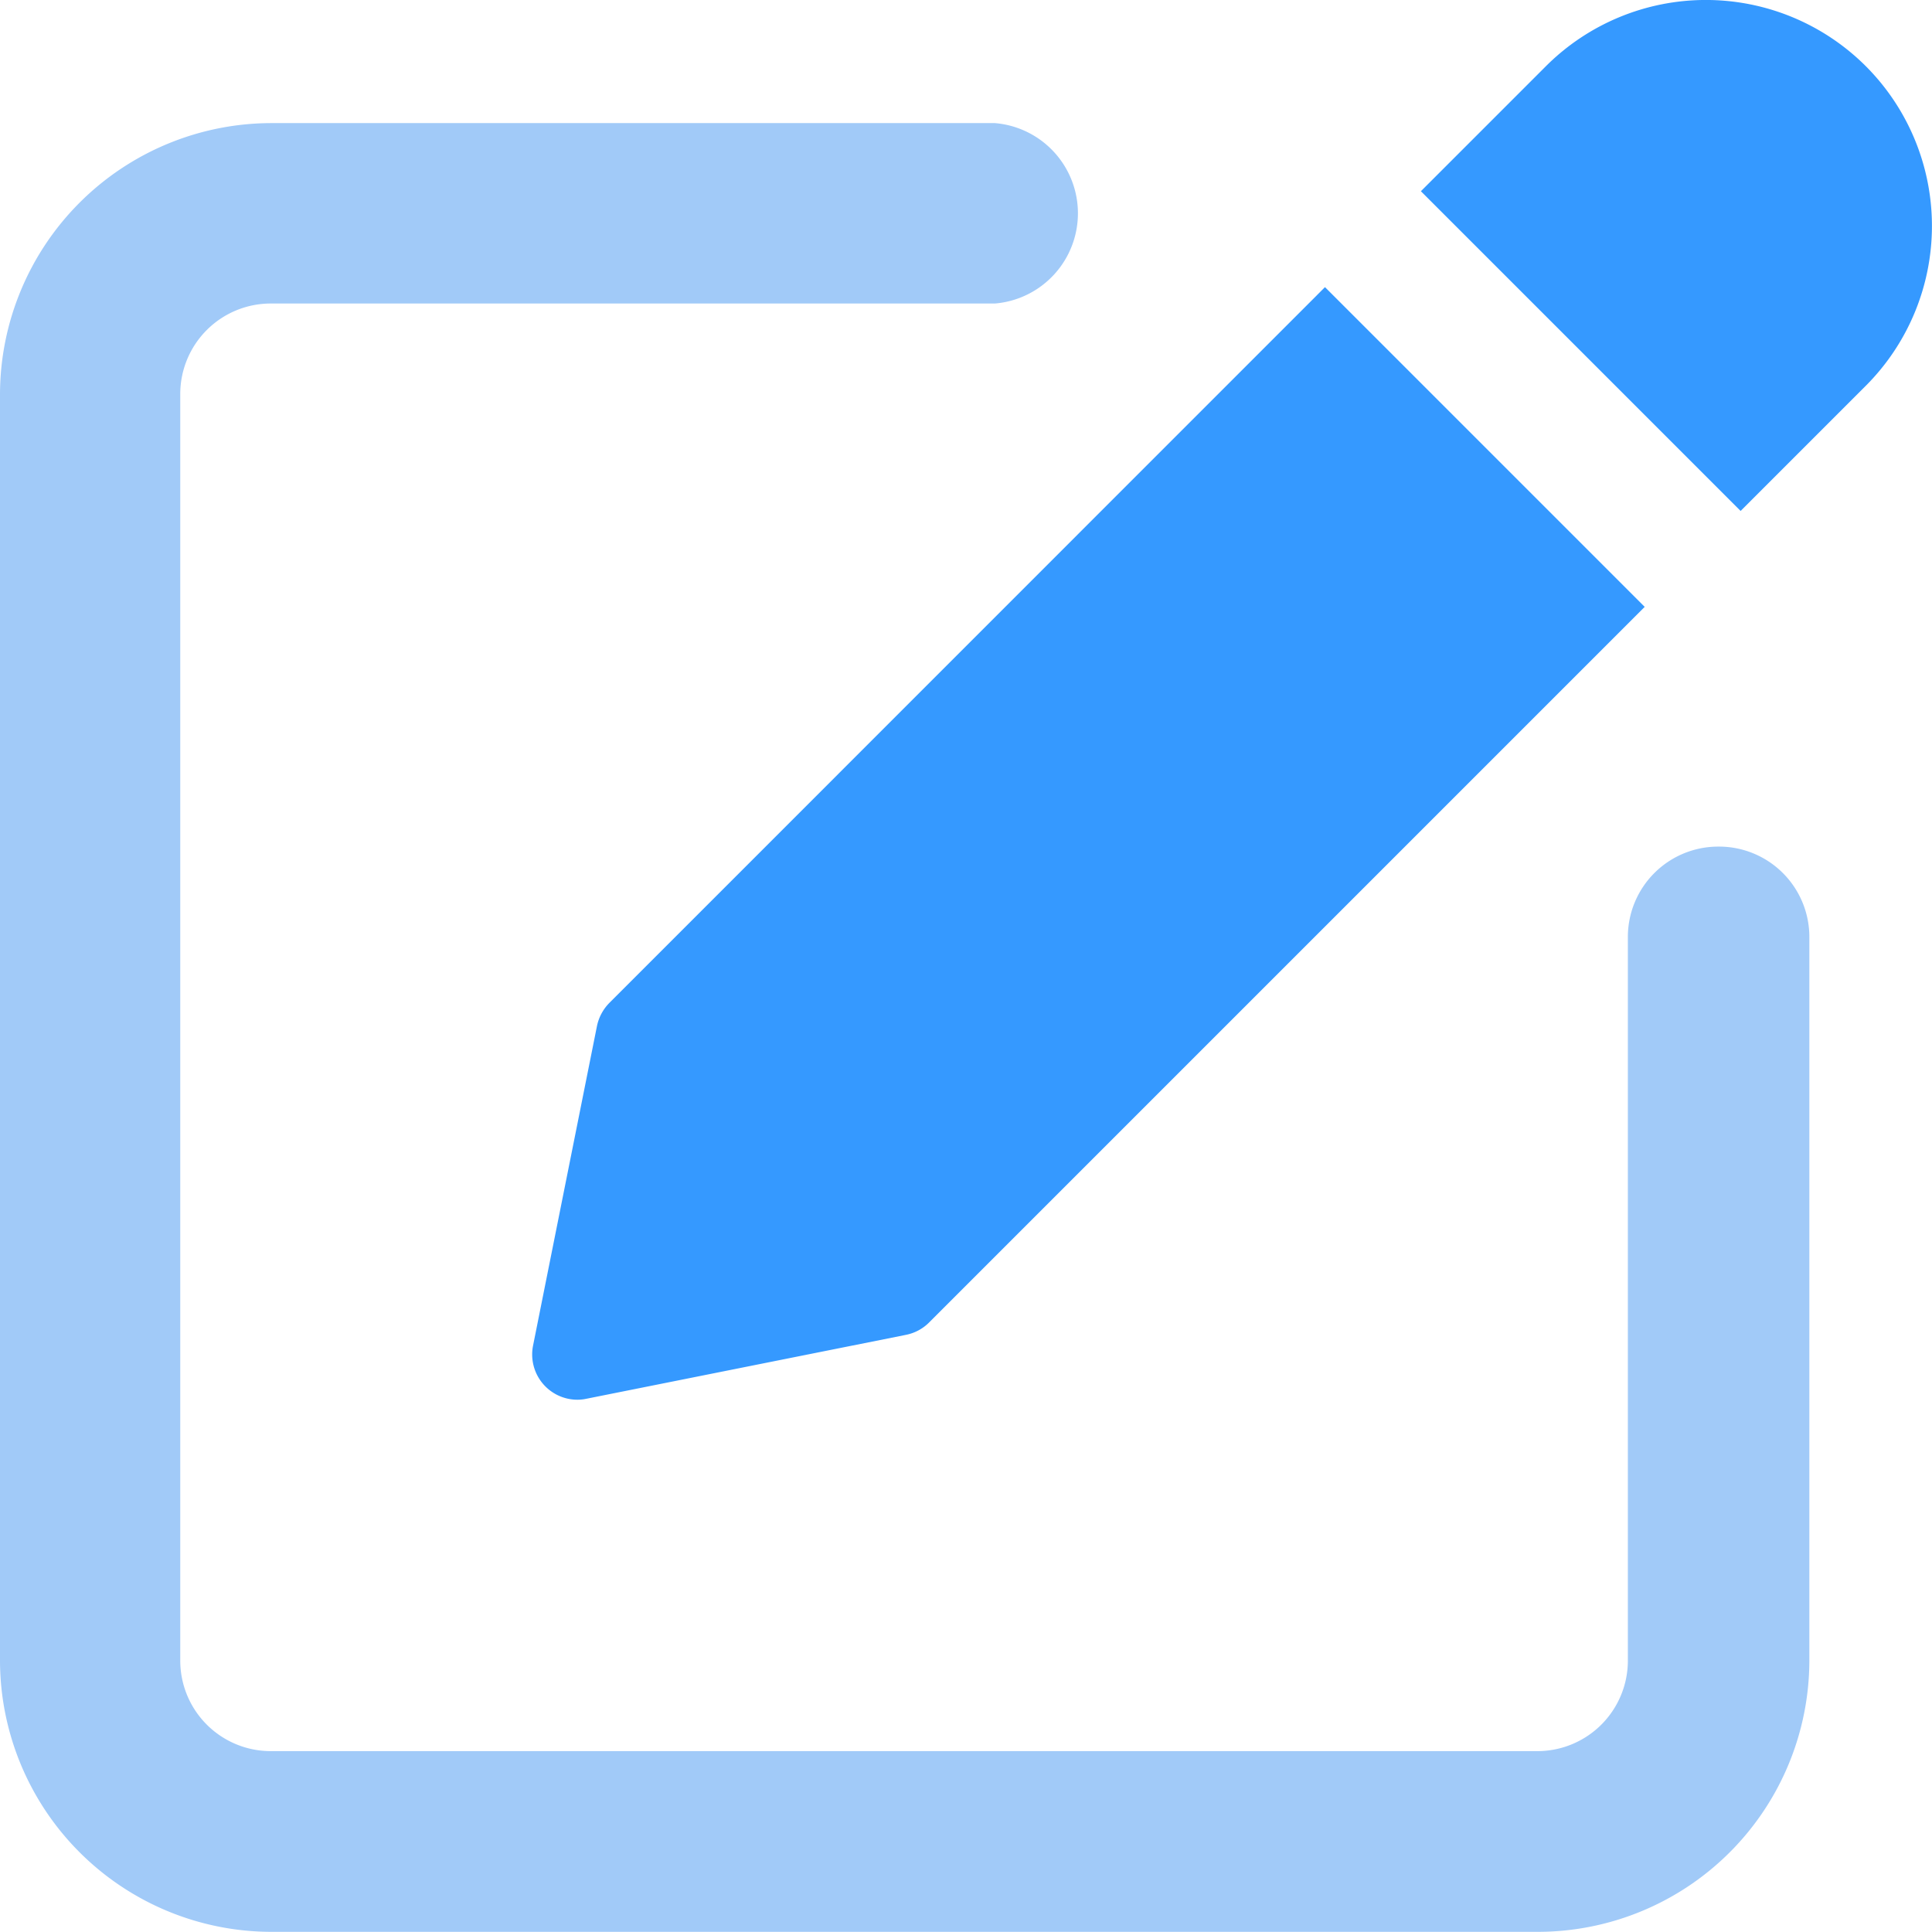 <svg xmlns="http://www.w3.org/2000/svg" width="12.508" height="12.507" viewBox="0 0 12.508 12.507">
    <defs>
        <style>
            .cls-2{fill:#3599ff}
        </style>
    </defs>
    <g id="edit_icn" transform="translate(-371.001 -241.001)">
        <g id="Group_22936" transform="translate(-711 -939)">
            <g id="Group_22397" transform="translate(1082.001 1180.001)">
                <path id="Path_27150" fill="#a1caf8" d="M11.125 8.684a.585.585 0 0 0-.586.586v4.684a.586.586 0 0 1-.586.586h-8.2a.586.586 0 0 1-.586-.586v-8.2a.586.586 0 0 1 .586-.586h4.688a.586.586 0 0 0 0-1.168H1.757A1.759 1.759 0 0 0 0 5.757v8.2a1.759 1.759 0 0 0 1.757 1.753h8.2a1.759 1.759 0 0 0 1.757-1.757V9.27a.585.585 0 0 0-.589-.586z" transform="translate(0 -3.203)"/>
                <g id="Group_22396" transform="translate(3.445)">
                    <path id="Path_27151" d="M9.022 7.81a.3.3 0 0 0-.08.149l-.414 2.07a.293.293 0 0 0 .287.35.277.277 0 0 0 .057-.006l2.07-.414a.291.291 0 0 0 .15-.08l4.633-4.633-2.07-2.07z" class="cls-2" transform="translate(-8.522 -1.317)"/>
                    <path id="Path_27152" d="M21.229.429a1.465 1.465 0 0 0-2.07 0l-.81.81 2.07 2.07.81-.81a1.464 1.464 0 0 0 0-2.07z" class="cls-2" transform="translate(-12.595 -.001)"/>
                </g>
            </g>
        </g>
    </g>
</svg>
